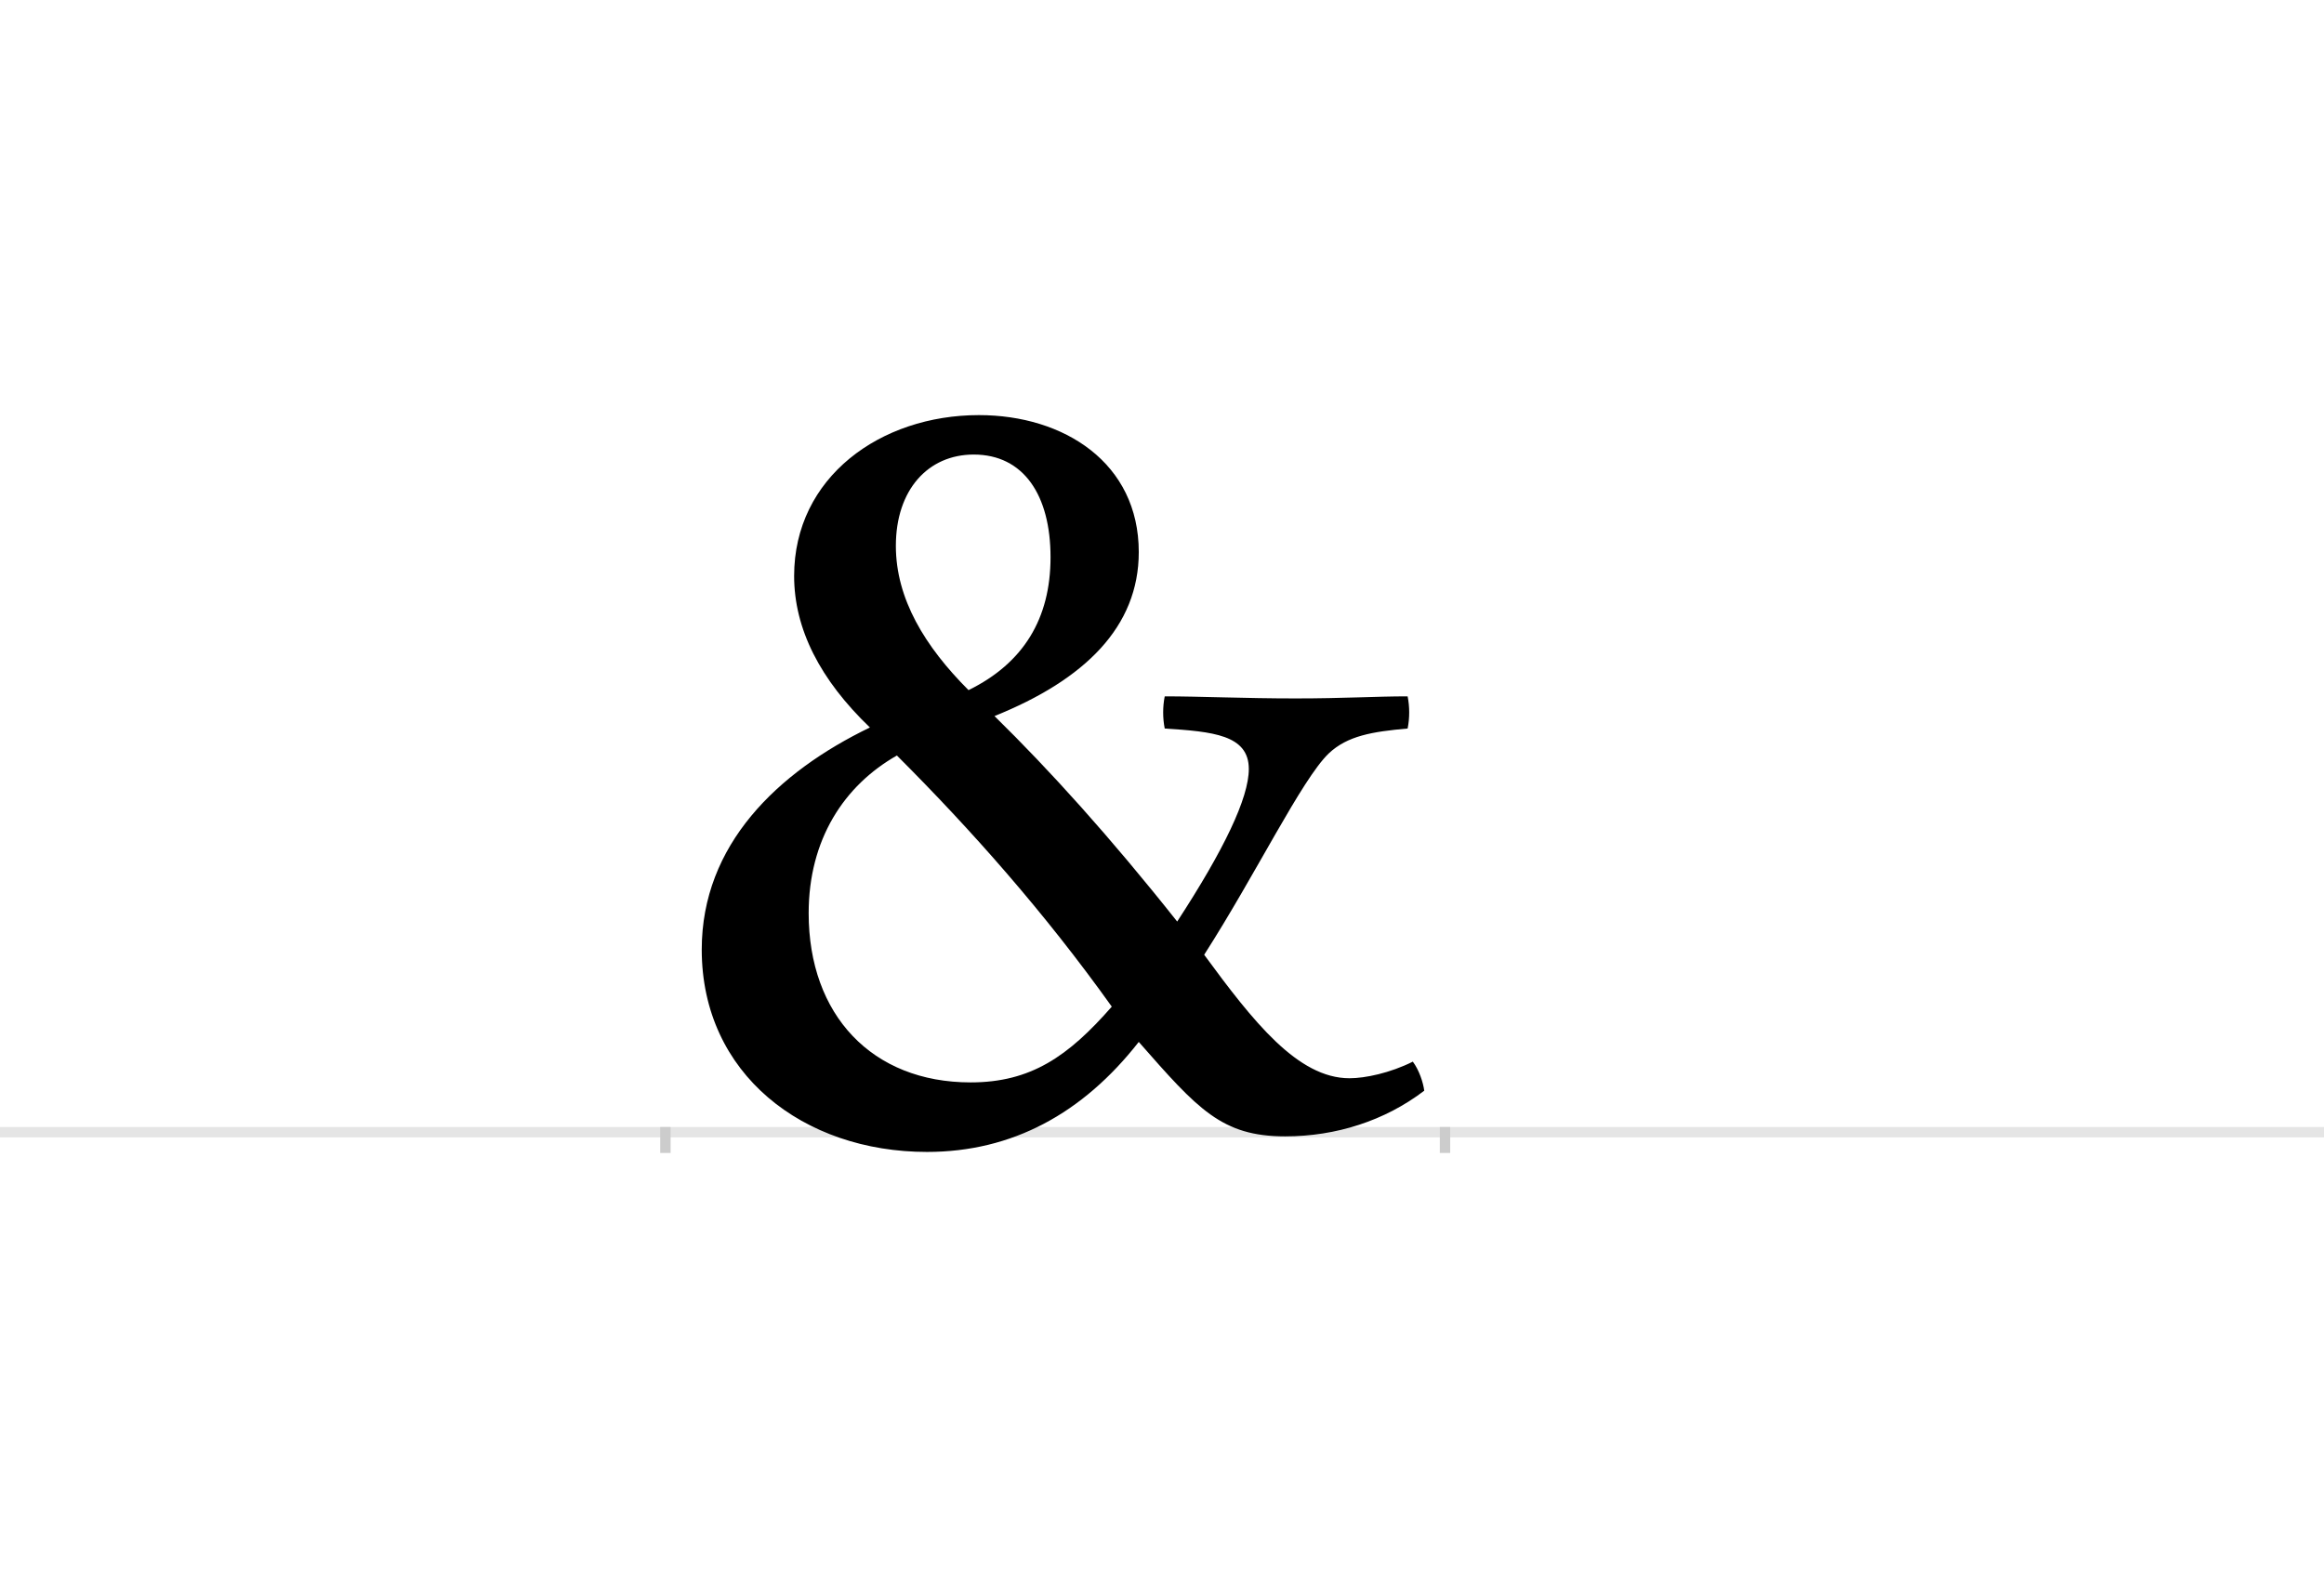 <?xml version="1.0" encoding="UTF-8"?>
<svg height="1521" version="1.1" width="2238.75" xmlns="http://www.w3.org/2000/svg" xmlns:xlink="http://www.w3.org/1999/xlink">
 <rect width="100%" height="100%" fill="#808080" stroke="none"/>
 <path d="M0,0 l2238.75,0 l0,1521 l-2238.75,0 Z M0,0" fill="rgb(255,255,255)" transform="matrix(1,0,0,-1,0,1521)"/>
 <path d="M0,0 l2238.75,0" fill="none" stroke="rgb(229,229,229)" stroke-width="10" transform="matrix(1,0,0,-1,0,1091)"/>
 <path d="M0,5 l0,-25" fill="none" stroke="rgb(204,204,204)" stroke-width="10" transform="matrix(1,0,0,-1,641,1091)"/>
 <path d="M0,5 l0,-25" fill="none" stroke="rgb(204,204,204)" stroke-width="10" transform="matrix(1,0,0,-1,1392,1091)"/>
 <path d="M720,68 c-22,-11,-46,-16,-61,-16 c-50,0,-93,55,-140,119 c50,78,94,169,120,194 c18,17,42,21,76,24 c2,10,2,21,0,31 c-31,0,-61,-2,-108,-2 c-49,0,-92,2,-126,2 c-2,-10,-2,-21,0,-31 c46,-3,81,-6,81,-39 c0,-28,-24,-78,-69,-147 c-65,82,-123,146,-176,198 c87,35,139,86,139,158 c0,86,-72,132,-154,132 c-95,0,-178,-60,-178,-155 c0,-51,25,-100,73,-146 c-89,-43,-162,-113,-162,-214 c0,-120,98,-195,217,-195 c82,0,150,37,204,106 c57,-65,80,-91,141,-91 c49,0,96,15,134,44 c-1,8,-5,20,-11,28 Z M223,363 c72,-72,142,-151,207,-242 c-42,-48,-78,-73,-136,-73 c-95,0,-156,65,-156,163 c0,71,34,123,85,152 Z M292,426 c-42,42,-70,88,-70,139 c0,54,31,88,75,88 c48,0,74,-39,74,-99 c0,-59,-26,-102,-79,-128 Z M292,426" fill="rgb(0,0,0)" transform="matrix(1,0,0,-1,641,1091)"/>
</svg>